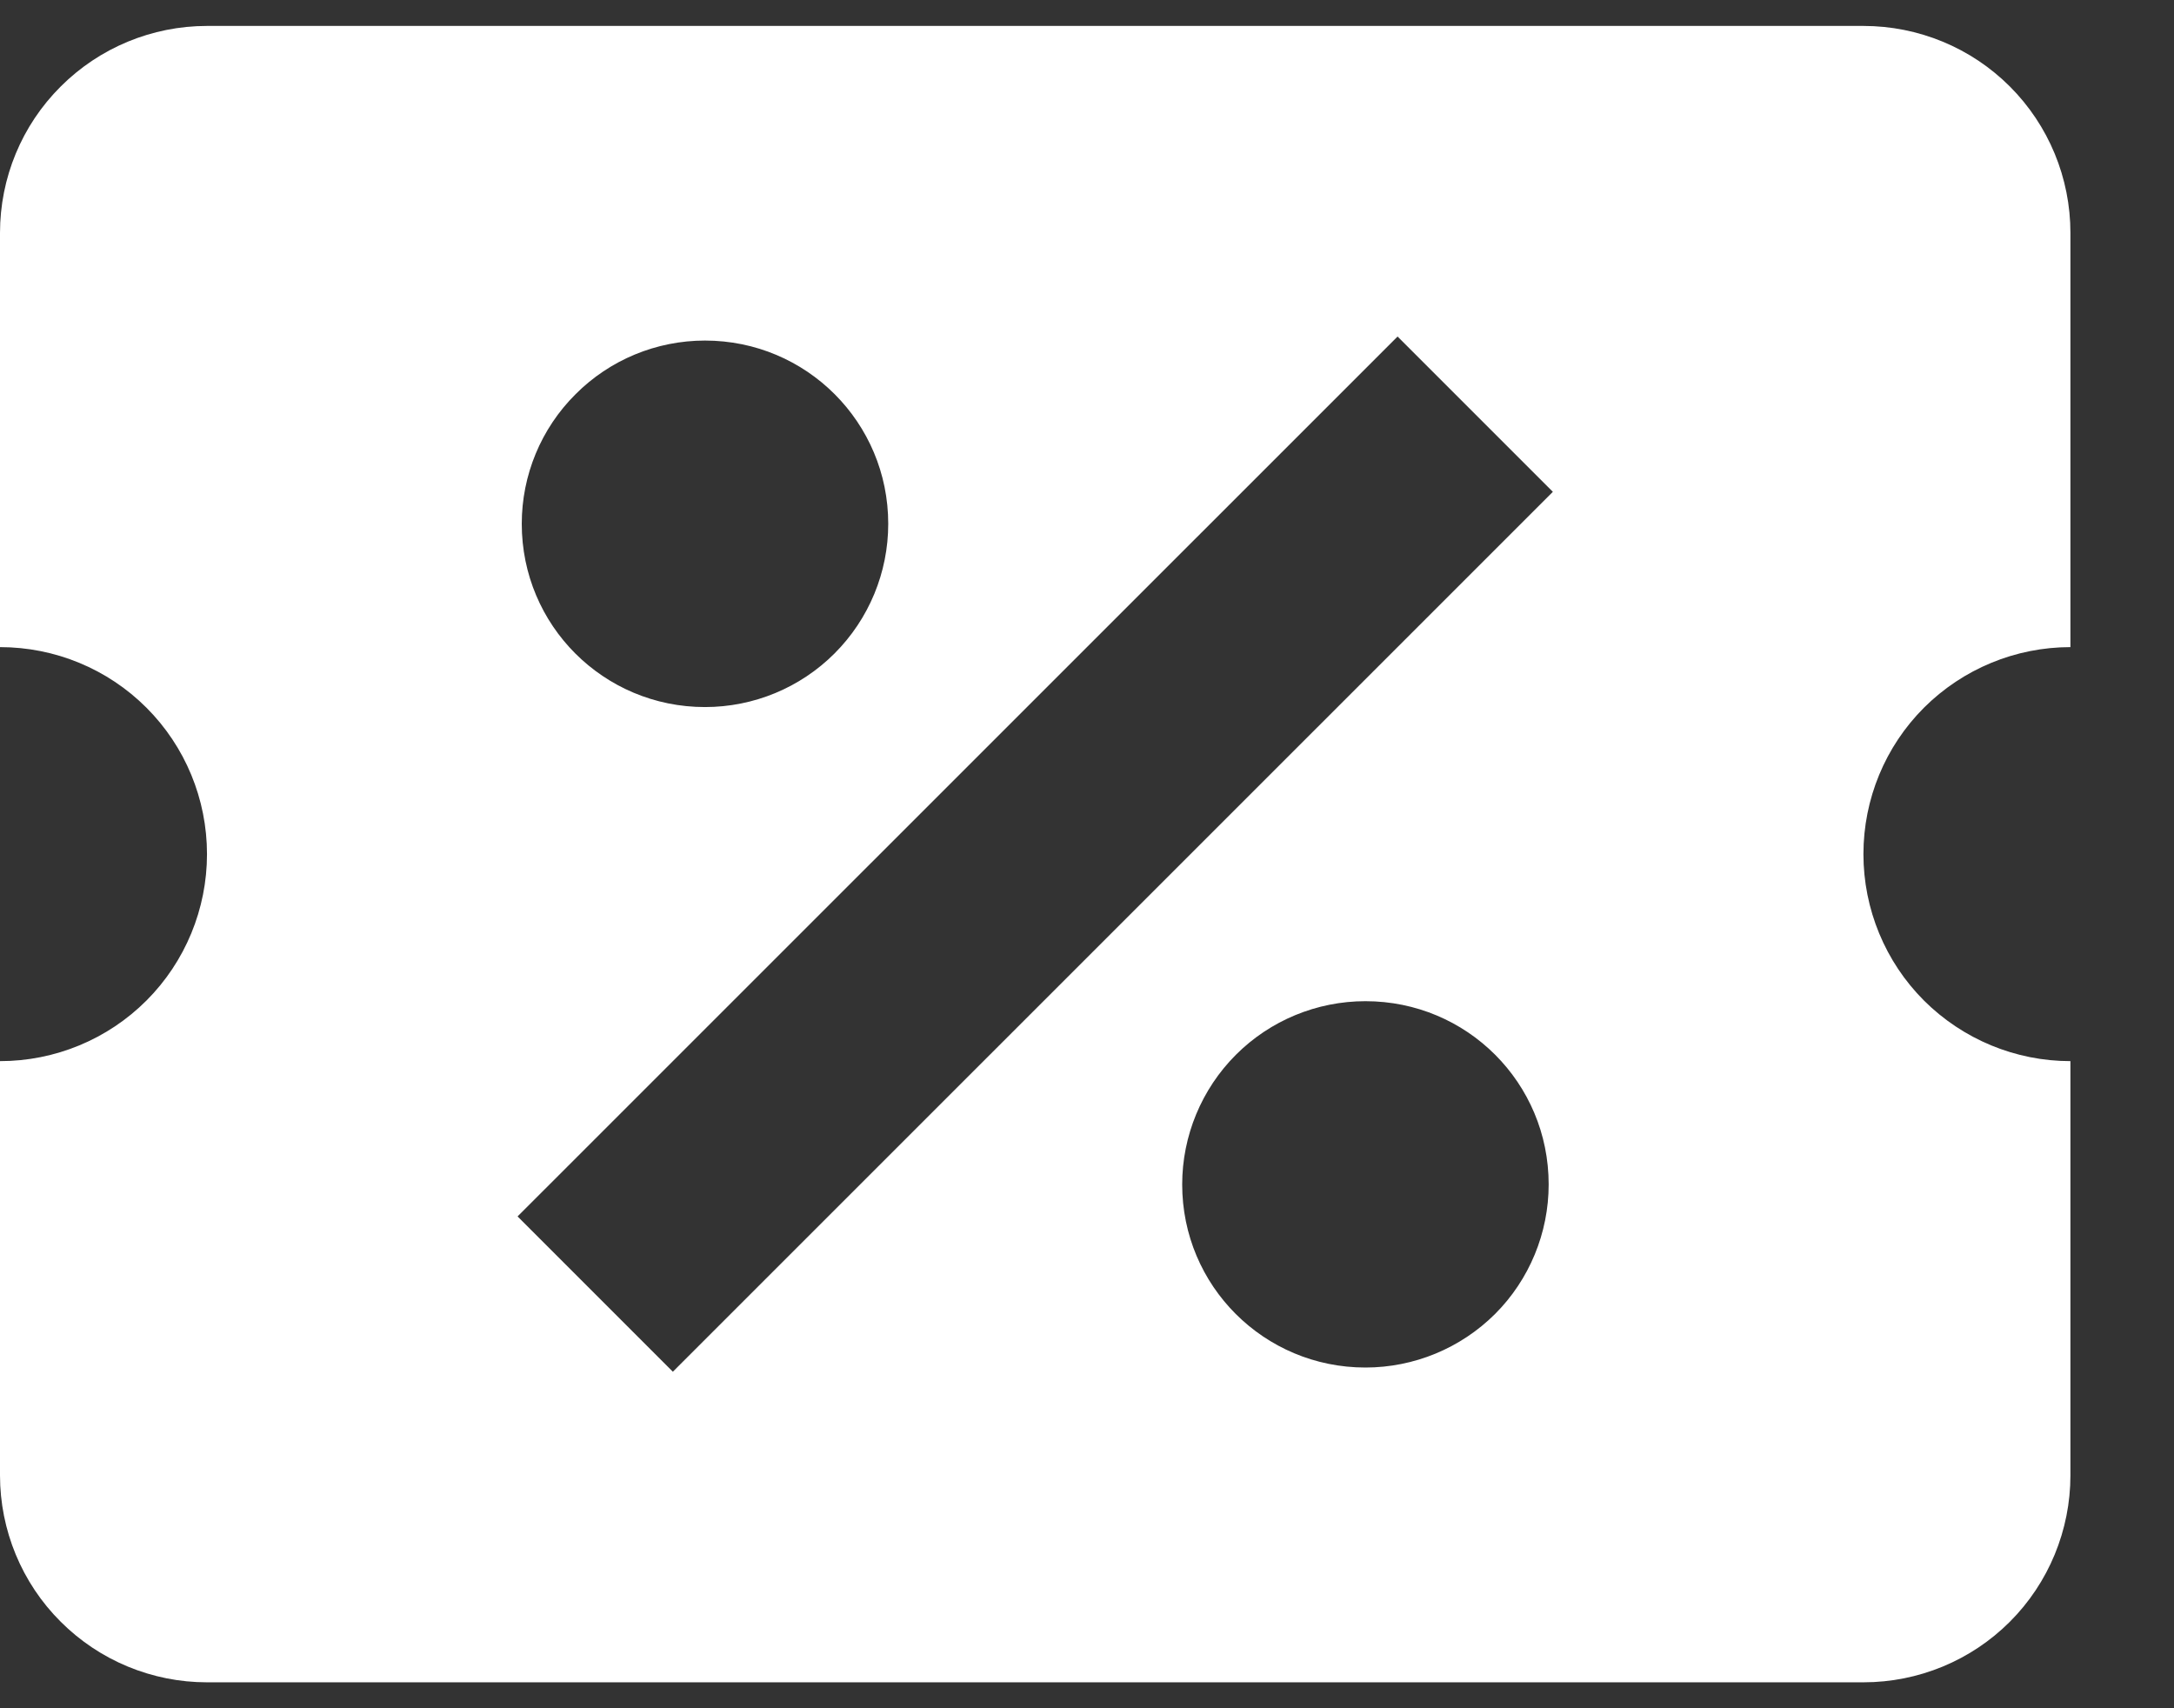 <svg width="14" height="11" viewBox="0 0 14 11" fill="none" xmlns="http://www.w3.org/2000/svg">
<rect x="0" y="0" width="14" height="11" fill="#333333" stroke="none"/>
<path d="M1.333 0.167C0.98 0.167 0.641 0.307 0.391 0.557C0.14 0.807 0 1.146 0 1.5V4.167C0.354 4.167 0.693 4.307 0.943 4.557C1.193 4.807 1.333 5.146 1.333 5.5C1.333 5.853 1.193 6.193 0.943 6.443C0.693 6.693 0.354 6.833 0 6.833V9.5C0 9.853 0.14 10.193 0.391 10.443C0.641 10.693 0.98 10.833 1.333 10.833H12C12.354 10.833 12.693 10.693 12.943 10.443C13.193 10.193 13.333 9.853 13.333 9.5V6.833C12.98 6.833 12.641 6.693 12.39 6.443C12.14 6.193 12 5.853 12 5.5C12 5.146 12.14 4.807 12.39 4.557C12.641 4.307 12.98 4.167 13.333 4.167V1.5C13.333 1.146 13.193 0.807 12.943 0.557C12.693 0.307 12.354 0.167 12 0.167H1.333ZM9 2.167L10 3.167L4.333 8.833L3.333 7.833L9 2.167ZM4.54 2.193C5.193 2.193 5.72 2.72 5.72 3.373C5.72 3.686 5.596 3.986 5.374 4.208C5.153 4.429 4.853 4.553 4.54 4.553C3.887 4.553 3.36 4.027 3.36 3.373C3.36 3.06 3.484 2.76 3.706 2.539C3.927 2.317 4.227 2.193 4.54 2.193ZM8.793 6.447C9.447 6.447 9.973 6.973 9.973 7.627C9.973 7.939 9.849 8.24 9.628 8.461C9.406 8.682 9.106 8.806 8.793 8.806C8.14 8.806 7.613 8.28 7.613 7.627C7.613 7.314 7.738 7.013 7.959 6.792C8.18 6.571 8.48 6.447 8.793 6.447Z" fill="white"/>
</svg>
